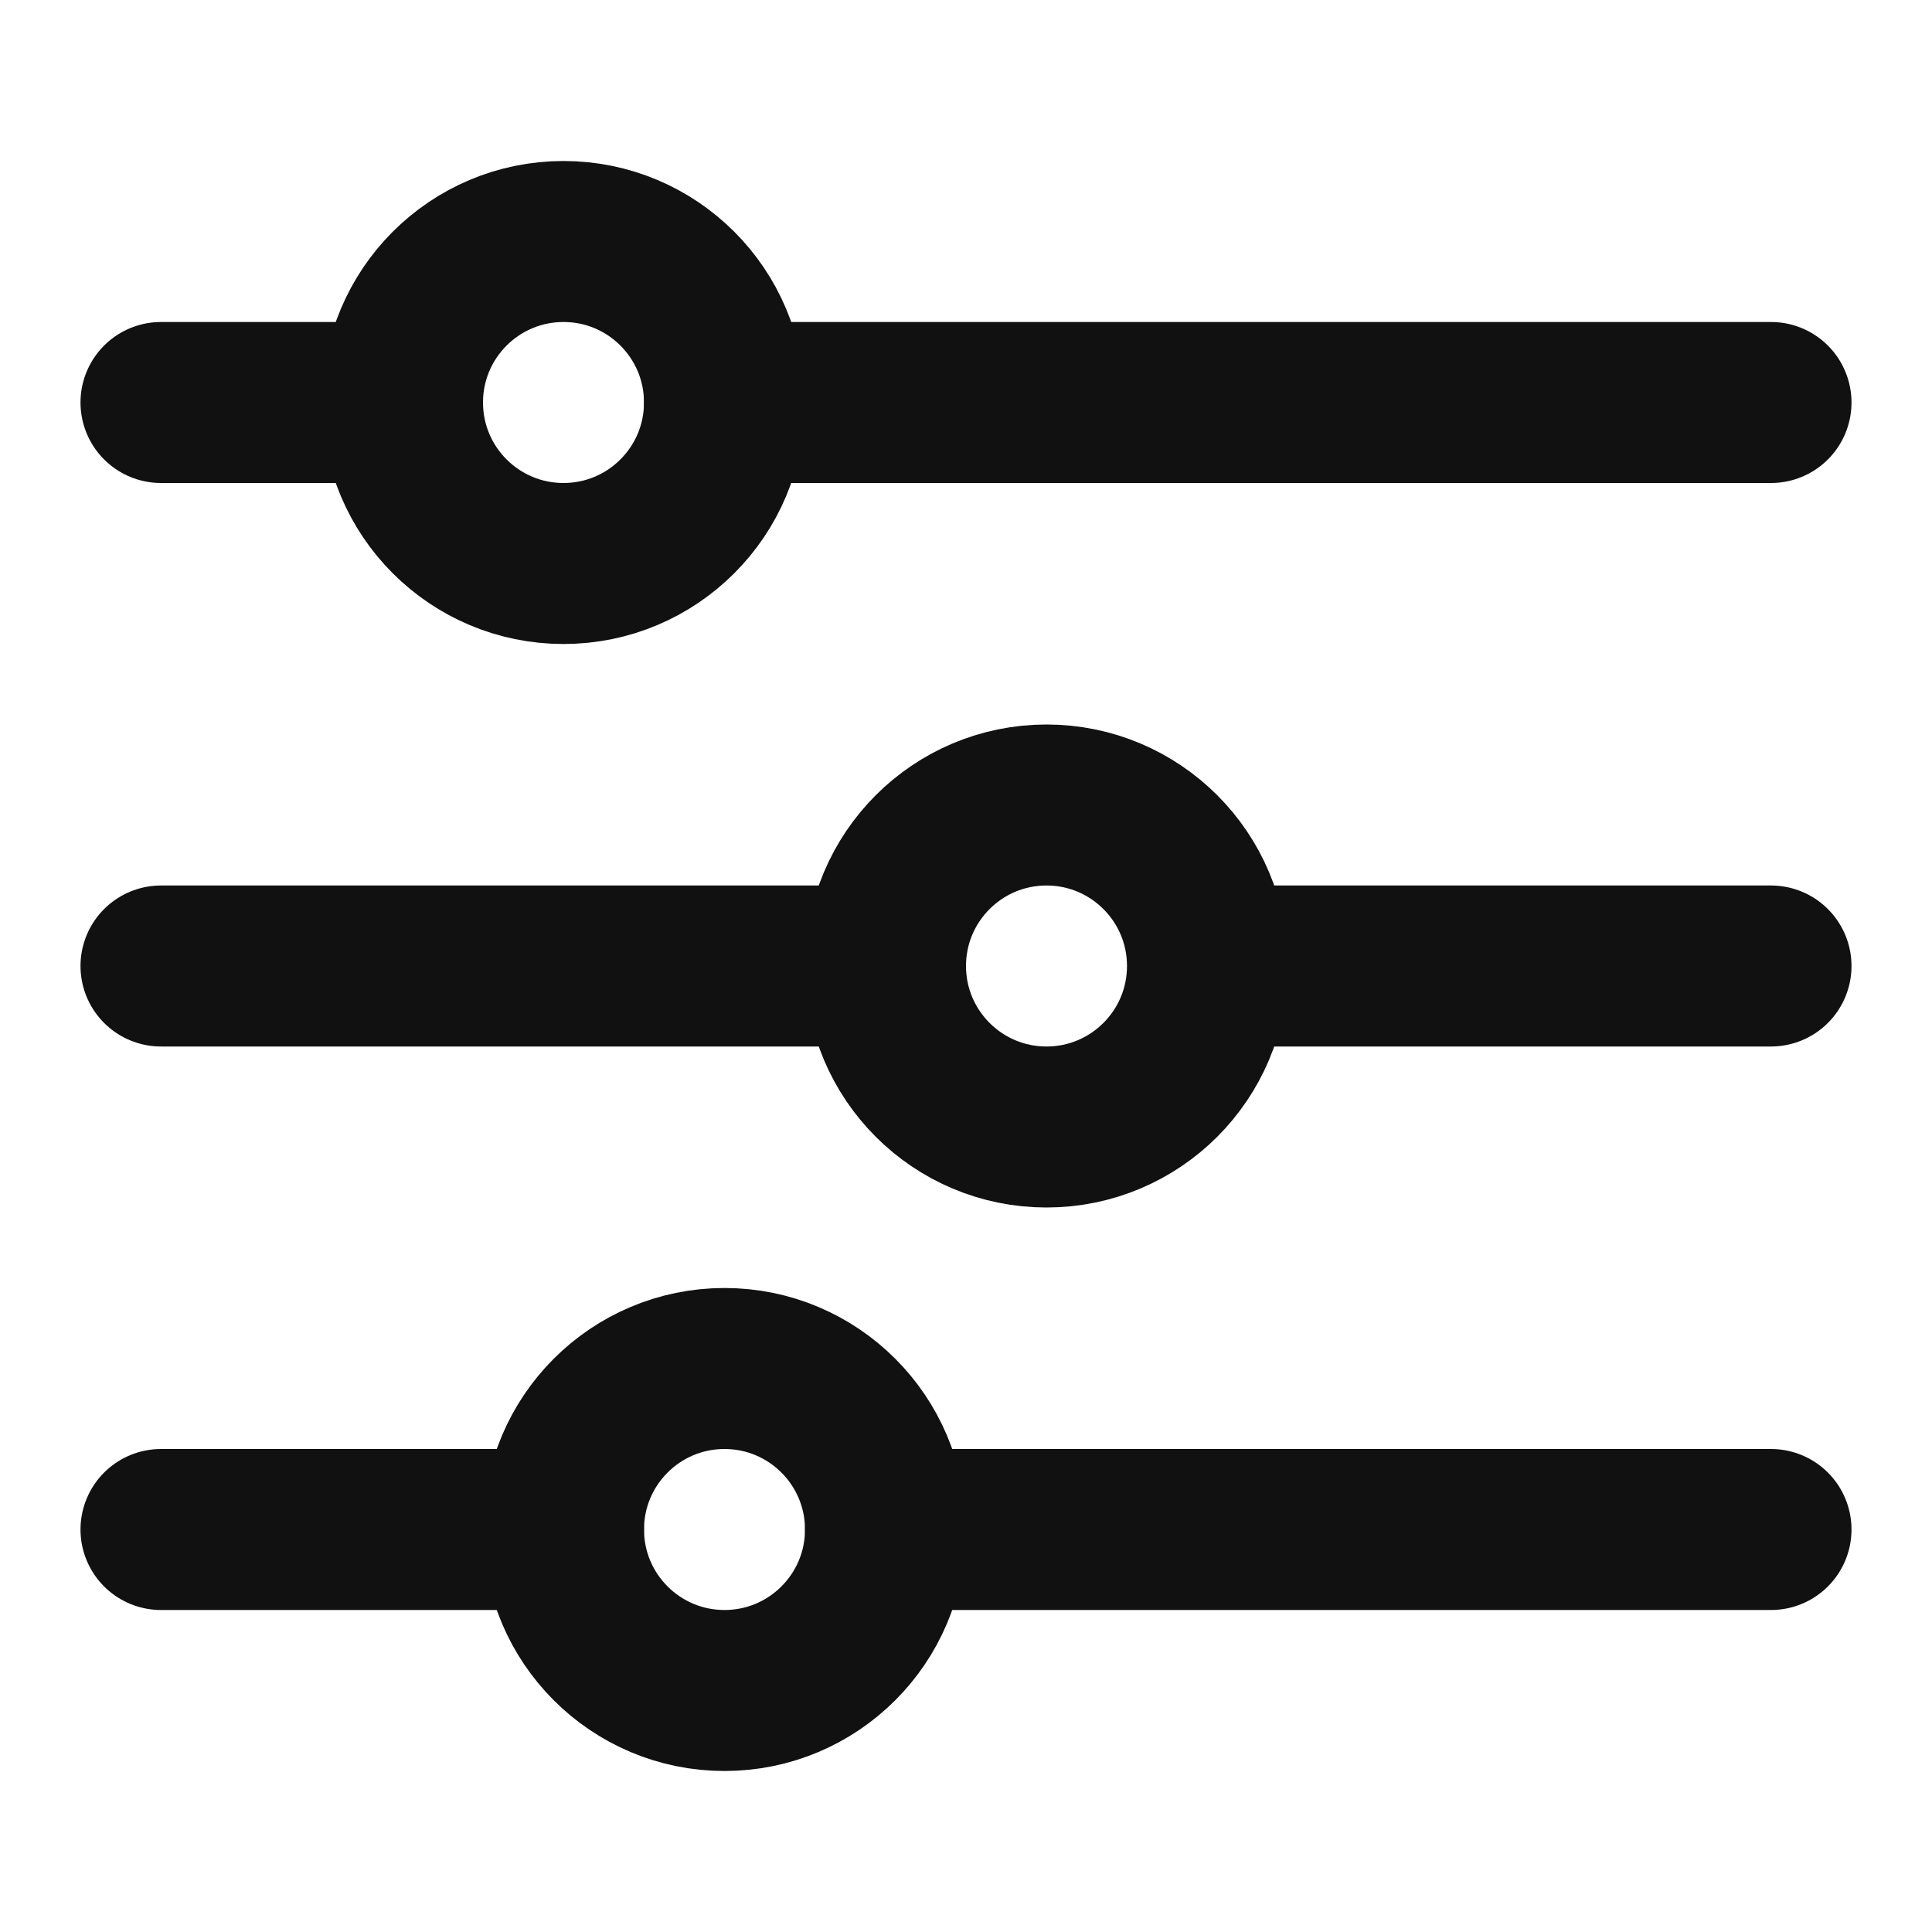 <svg width="24" height="24" viewBox="0 0 24 24" fill="none" xmlns="http://www.w3.org/2000/svg">
<path d="M2 5H4.5" stroke="#111111" stroke-width="2" stroke-linecap="round" stroke-linejoin="round"/>
<path d="M9 5H22" stroke="#111111" stroke-width="2" stroke-linecap="round" stroke-linejoin="round"/>
<path d="M2 12H11" stroke="#111111" stroke-width="2" stroke-linecap="round" stroke-linejoin="round"/>
<path d="M15.5 12H22" stroke="#111111" stroke-width="2" stroke-linecap="round" stroke-linejoin="round"/>
<path d="M2 19H7" stroke="#111111" stroke-width="2" stroke-linecap="round" stroke-linejoin="round"/>
<path d="M11 19H22" stroke="#111111" stroke-width="2" stroke-linecap="round" stroke-linejoin="round"/>
<circle cx="7" cy="5" r="2" stroke="#111111" stroke-width="2" stroke-linecap="round" stroke-linejoin="round"/>
<circle cx="13" cy="12" r="2" stroke="#111111" stroke-width="2" stroke-linecap="round" stroke-linejoin="round"/>
<circle cx="9" cy="19" r="2" stroke="#111111" stroke-width="2" stroke-linecap="round" stroke-linejoin="round"/>
</svg>
